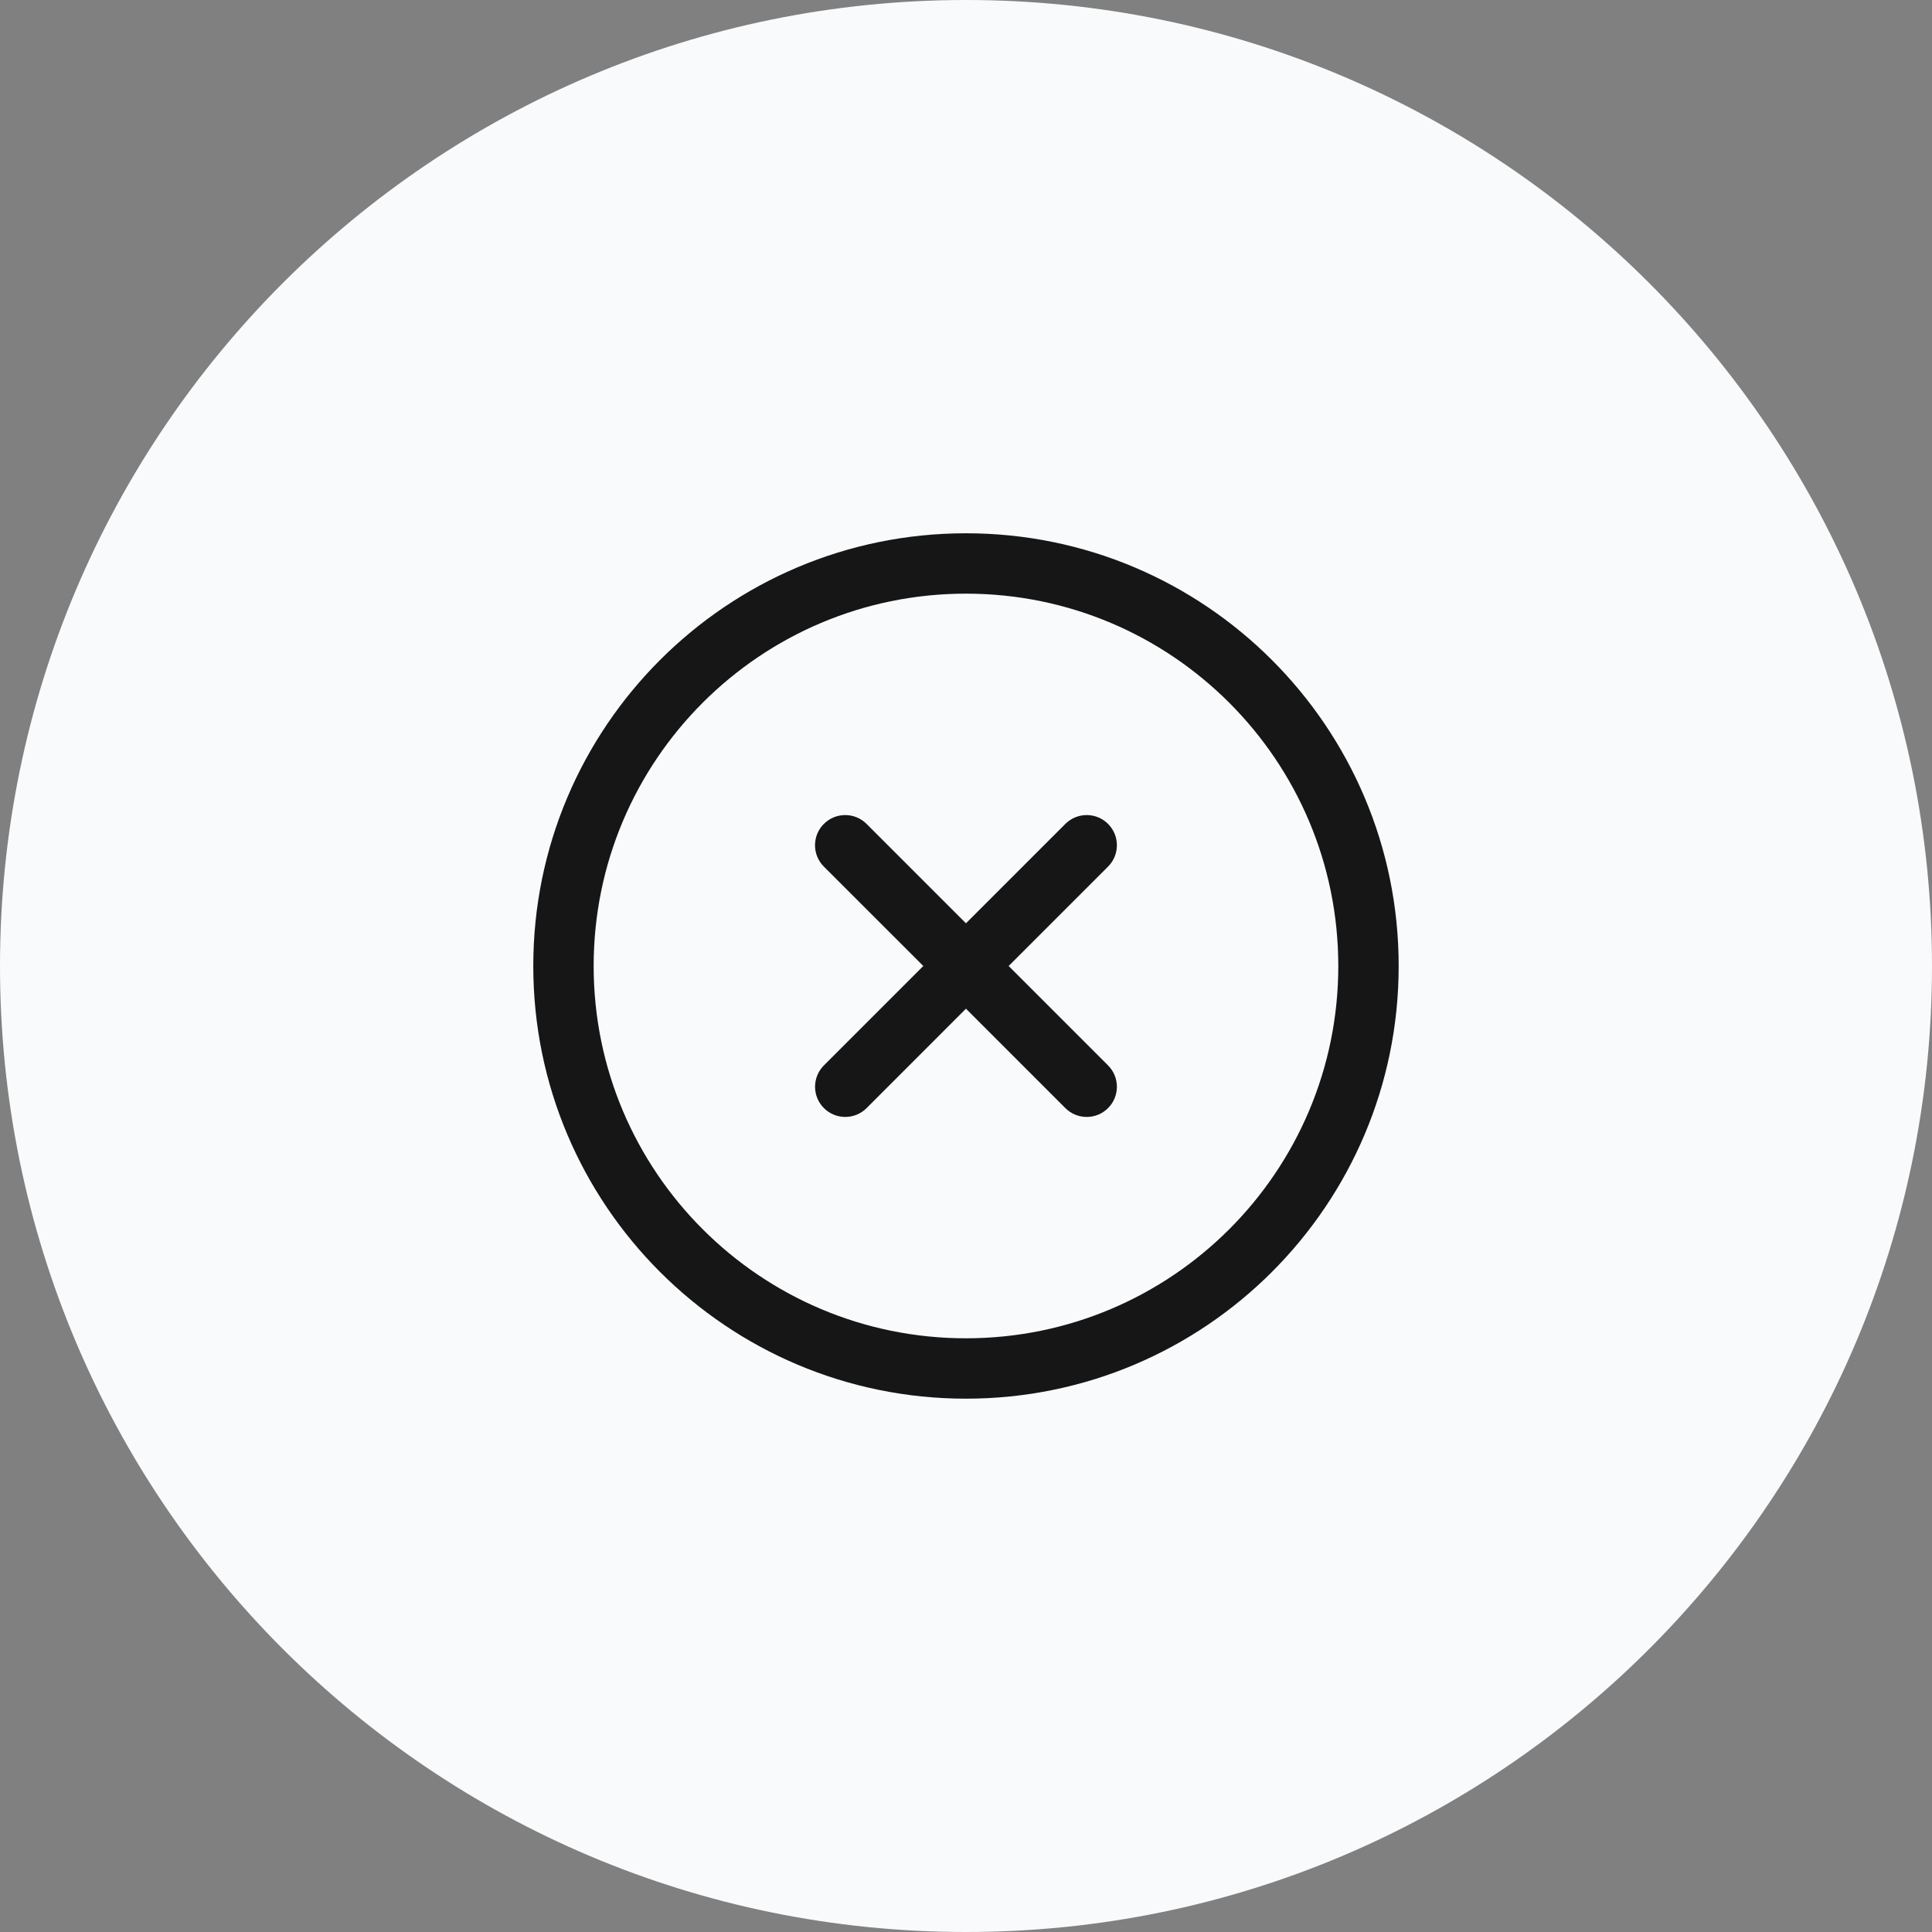<svg width="40" height="40" viewBox="0 0 40 40" fill="none" xmlns="http://www.w3.org/2000/svg">
<rect x="0" y="0" width="40" height="40" fill="#808080" stroke="none"/>
<path d="M0 20C0 8.954 8.954 0 20 0C31.046 0 40 8.954 40 20C40 31.046 31.046 40 20 40C8.954 40 0 31.046 0 20Z" fill="#F9FAFB"/>
<path d="M17.941 17.058C17.697 16.814 17.302 16.814 17.057 17.058C16.813 17.302 16.813 17.698 17.057 17.942L19.116 20L17.058 22.058C16.814 22.302 16.814 22.698 17.058 22.942C17.302 23.186 17.698 23.186 17.942 22.942L19.999 20.884L22.057 22.942C22.301 23.186 22.697 23.186 22.941 22.942C23.185 22.698 23.185 22.302 22.941 22.058L20.883 20L22.941 17.942C23.185 17.698 23.185 17.302 22.941 17.058C22.697 16.814 22.301 16.814 22.057 17.058L19.999 19.116L17.941 17.058Z" fill="#161616"/>
<path fill-rule="evenodd" clip-rule="evenodd" d="M19.999 28.958C15.052 28.958 11.041 24.947 11.041 20C11.041 15.052 15.052 11.041 19.999 11.041C24.947 11.041 28.958 15.052 28.958 20C28.958 24.947 24.947 28.958 19.999 28.958ZM12.291 20C12.291 24.257 15.742 27.708 19.999 27.708C24.256 27.708 27.708 24.257 27.708 20C27.708 15.743 24.256 12.291 19.999 12.291C15.742 12.291 12.291 15.743 12.291 20Z" fill="#161616"/>
</svg>
